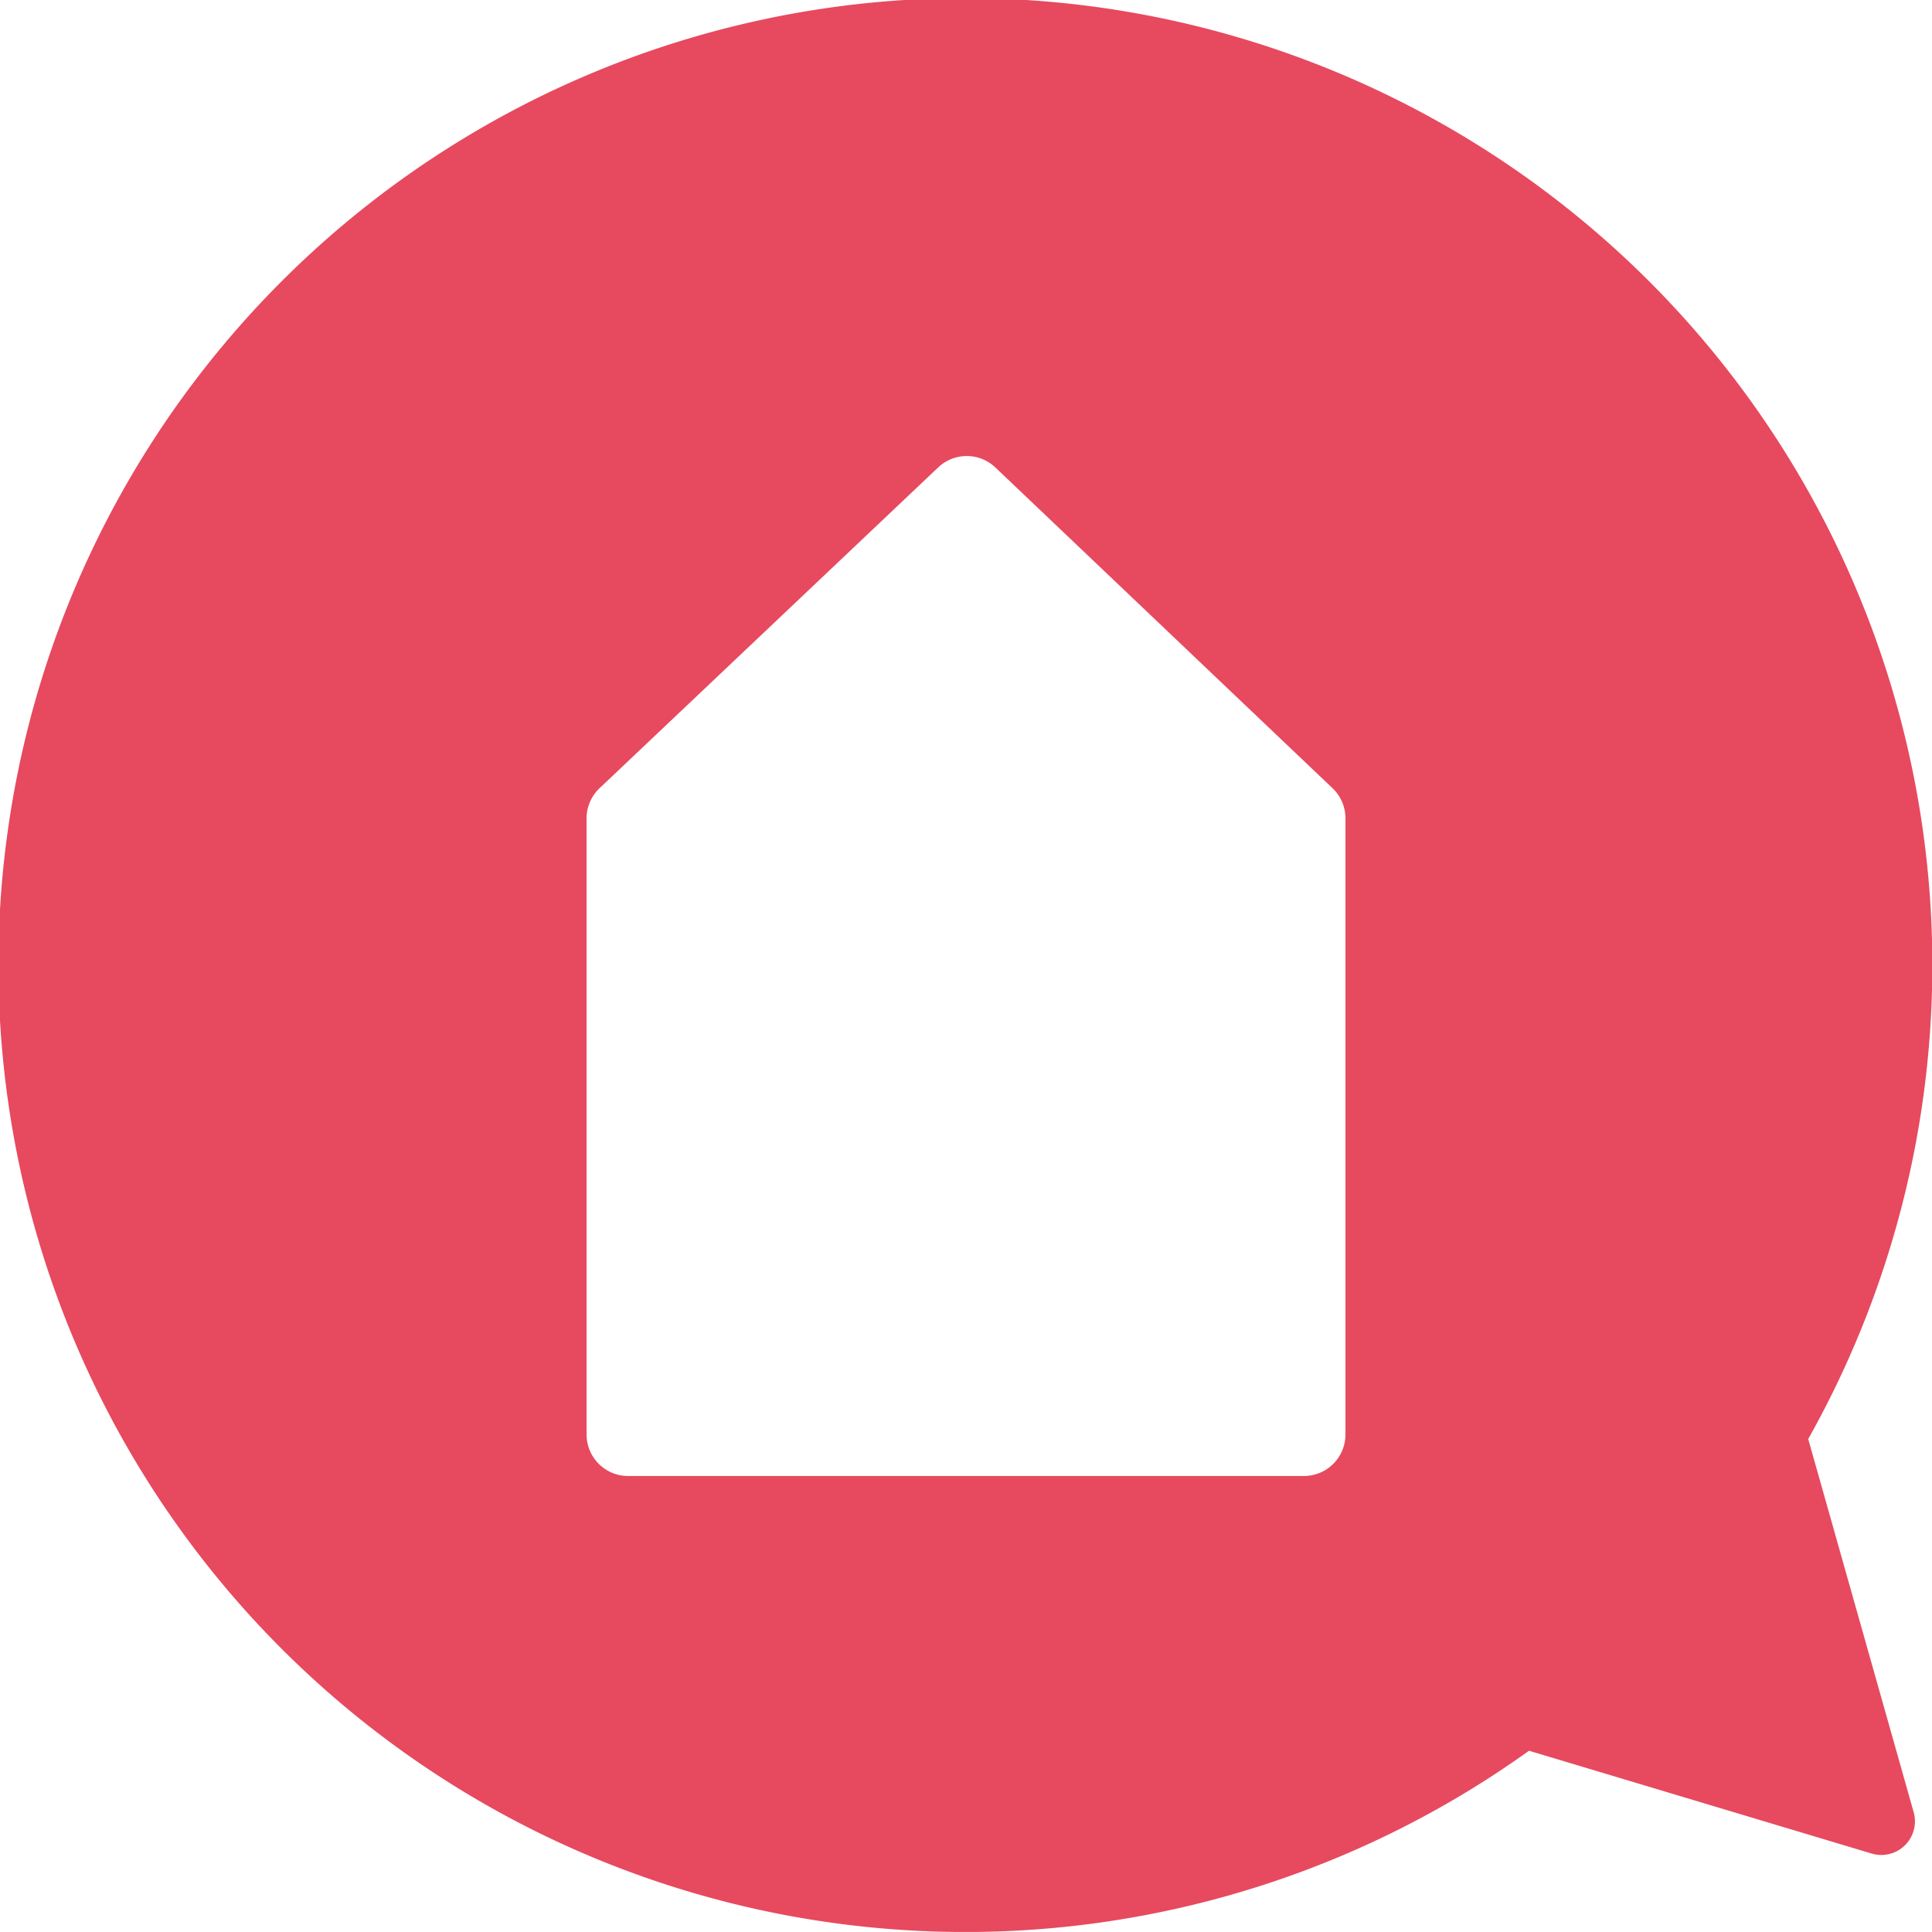 <svg xmlns="http://www.w3.org/2000/svg" width="249.003" height="248.999" viewBox="0 0 249.003 248.999">
  <path id="Path_81" data-name="Path 81" d="M414.808,691.4a124.625,124.625,0,1,0-35.984,40.179l44.162,13.251A4.333,4.333,0,0,0,428.4,739.5Zm-59.641-.585a5.357,5.357,0,0,1-5.356,5.356h-87.1a5.354,5.354,0,0,1-5.352-5.356v-79.4a5.347,5.347,0,0,1,1.67-3.887l43.645-41.346a5.355,5.355,0,0,1,7.375.007L353.5,607.523a5.353,5.353,0,0,1,1.667,3.881Z" transform="translate(-181.759 -505.938)" fill="#e7495f"/>
</svg>
